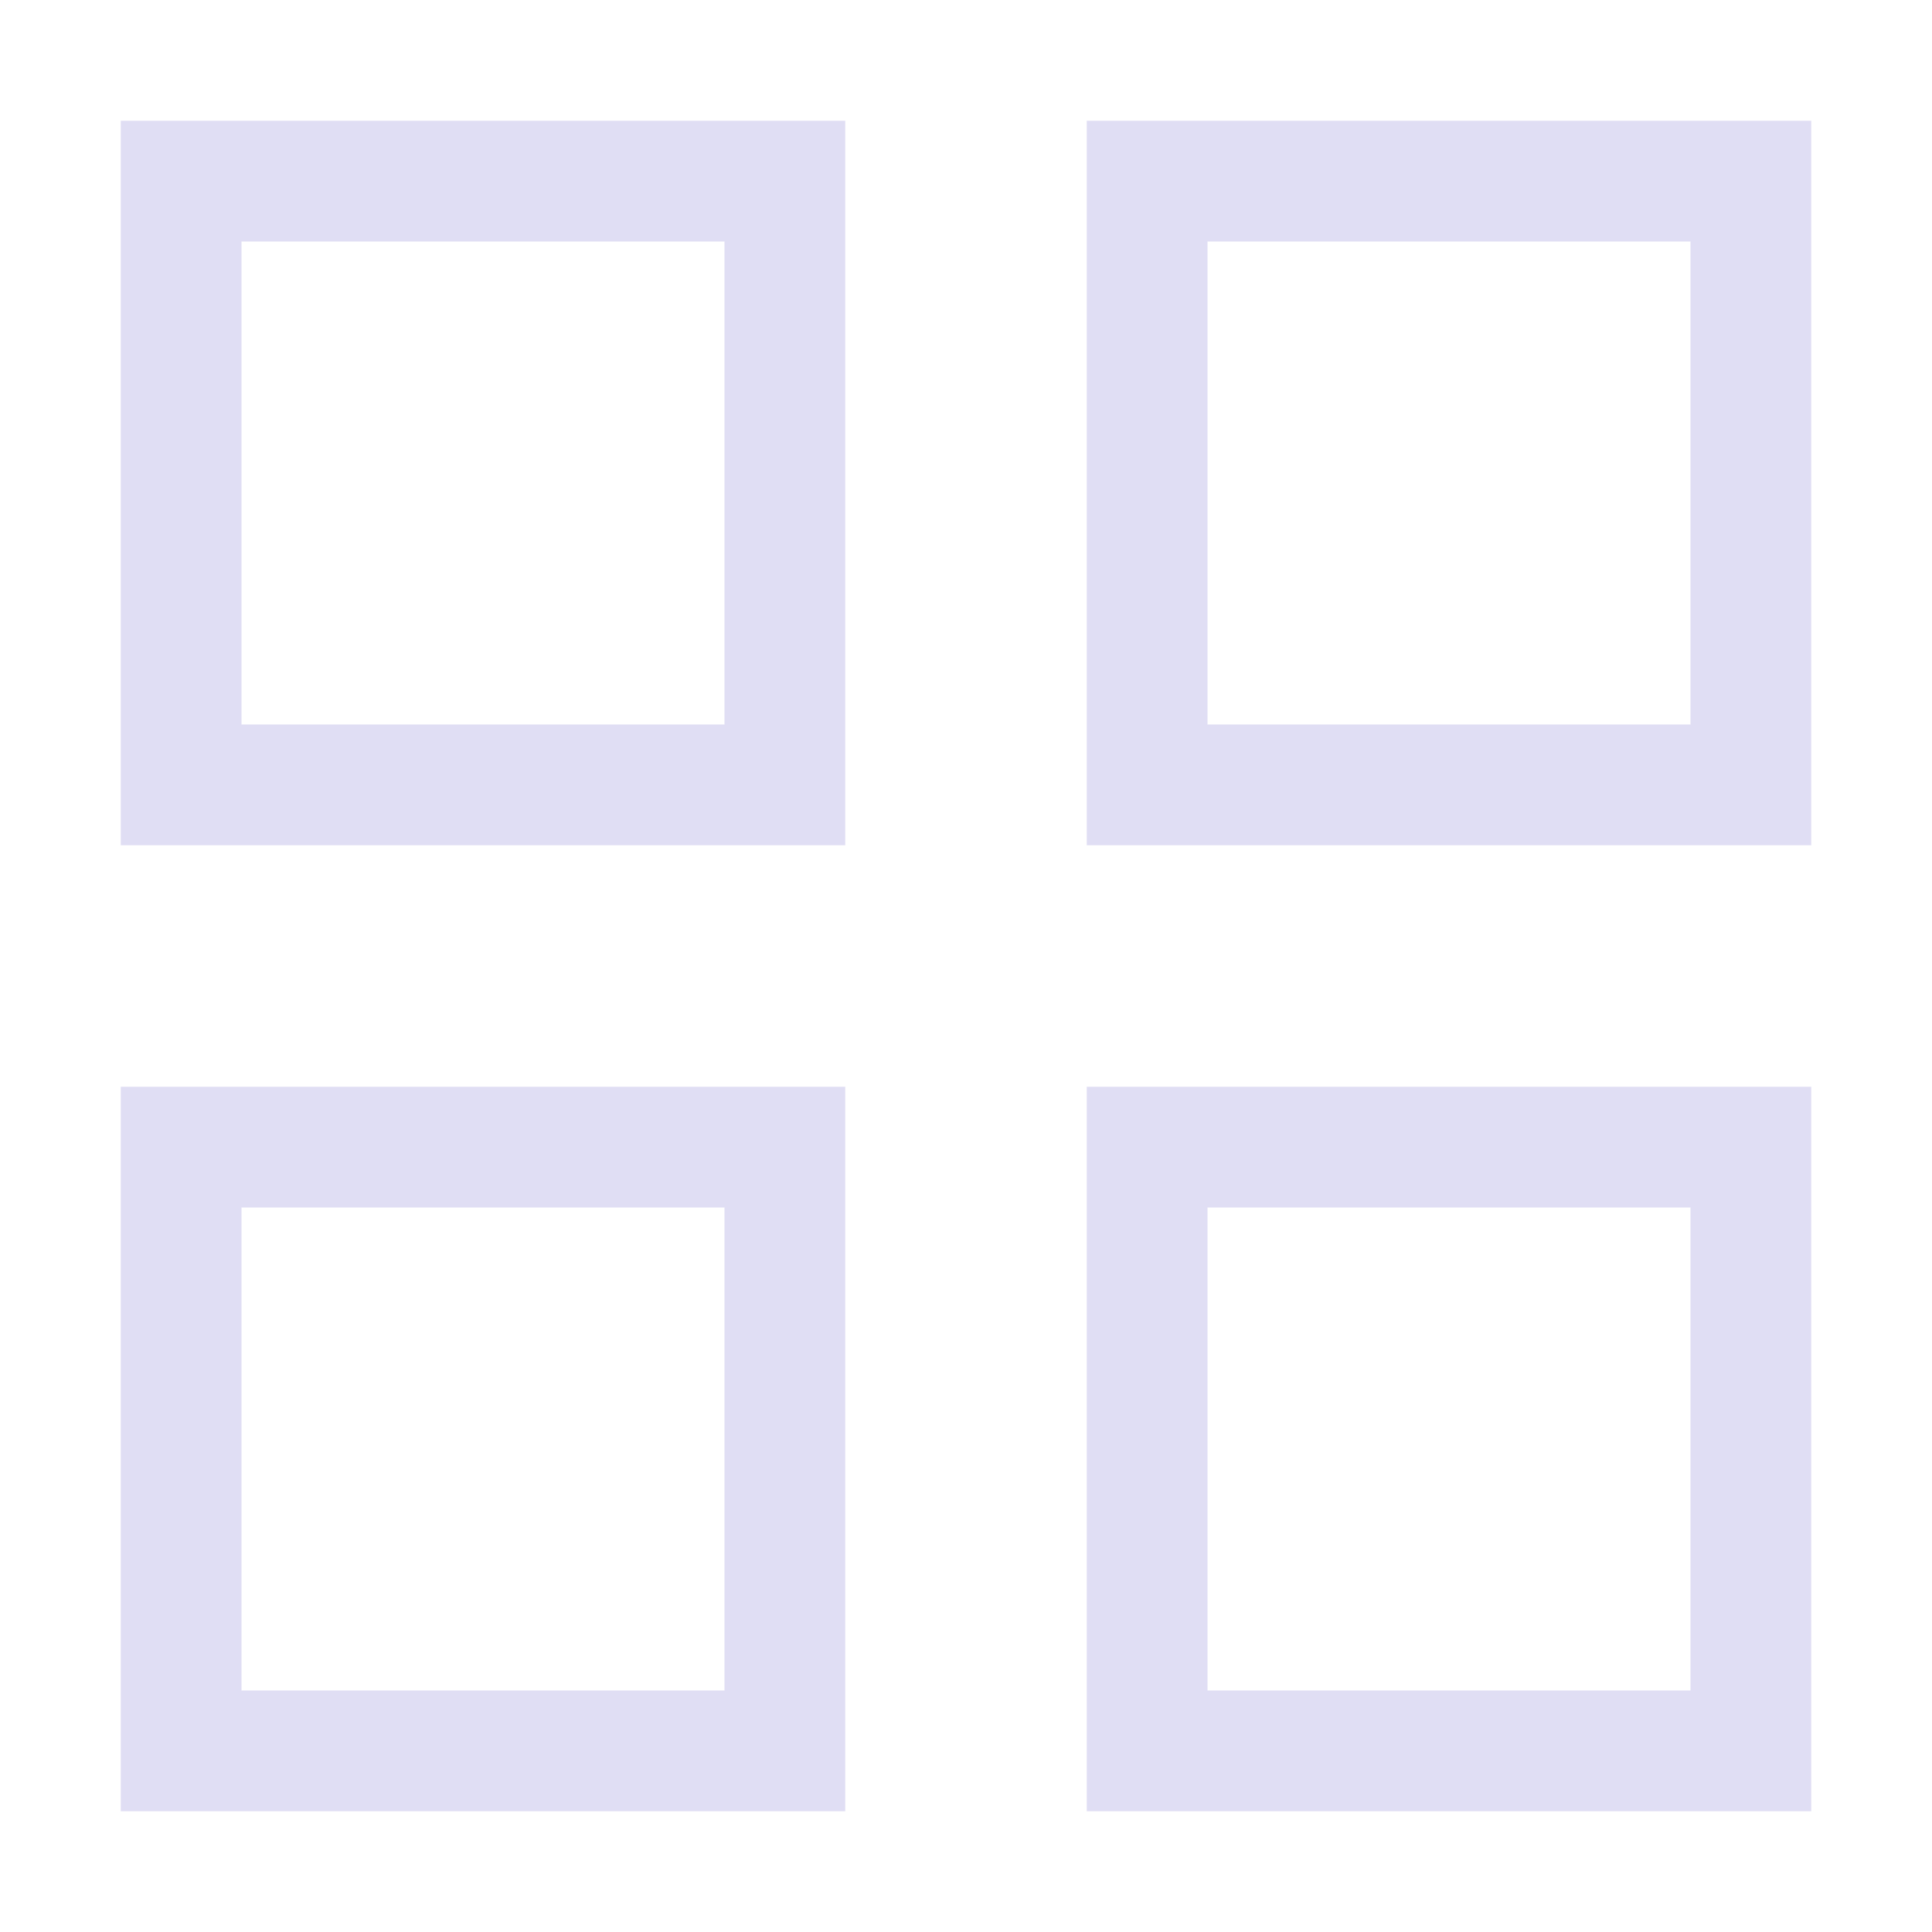 <svg xmlns="http://www.w3.org/2000/svg" width="16" height="16"><path d="M1 1v6h6V1H1zm1 1h4v4H2V2zm7-1v6h6V1Zm1 1h4v4h-4zM1 9v6h6V9Zm1 1h4v4H2Zm7-1v6h6V9Zm1 1h4v4h-4z" style="fill:#e0def4;stroke-linecap:round;stroke-linejoin:round;stop-color:#000"/></svg>